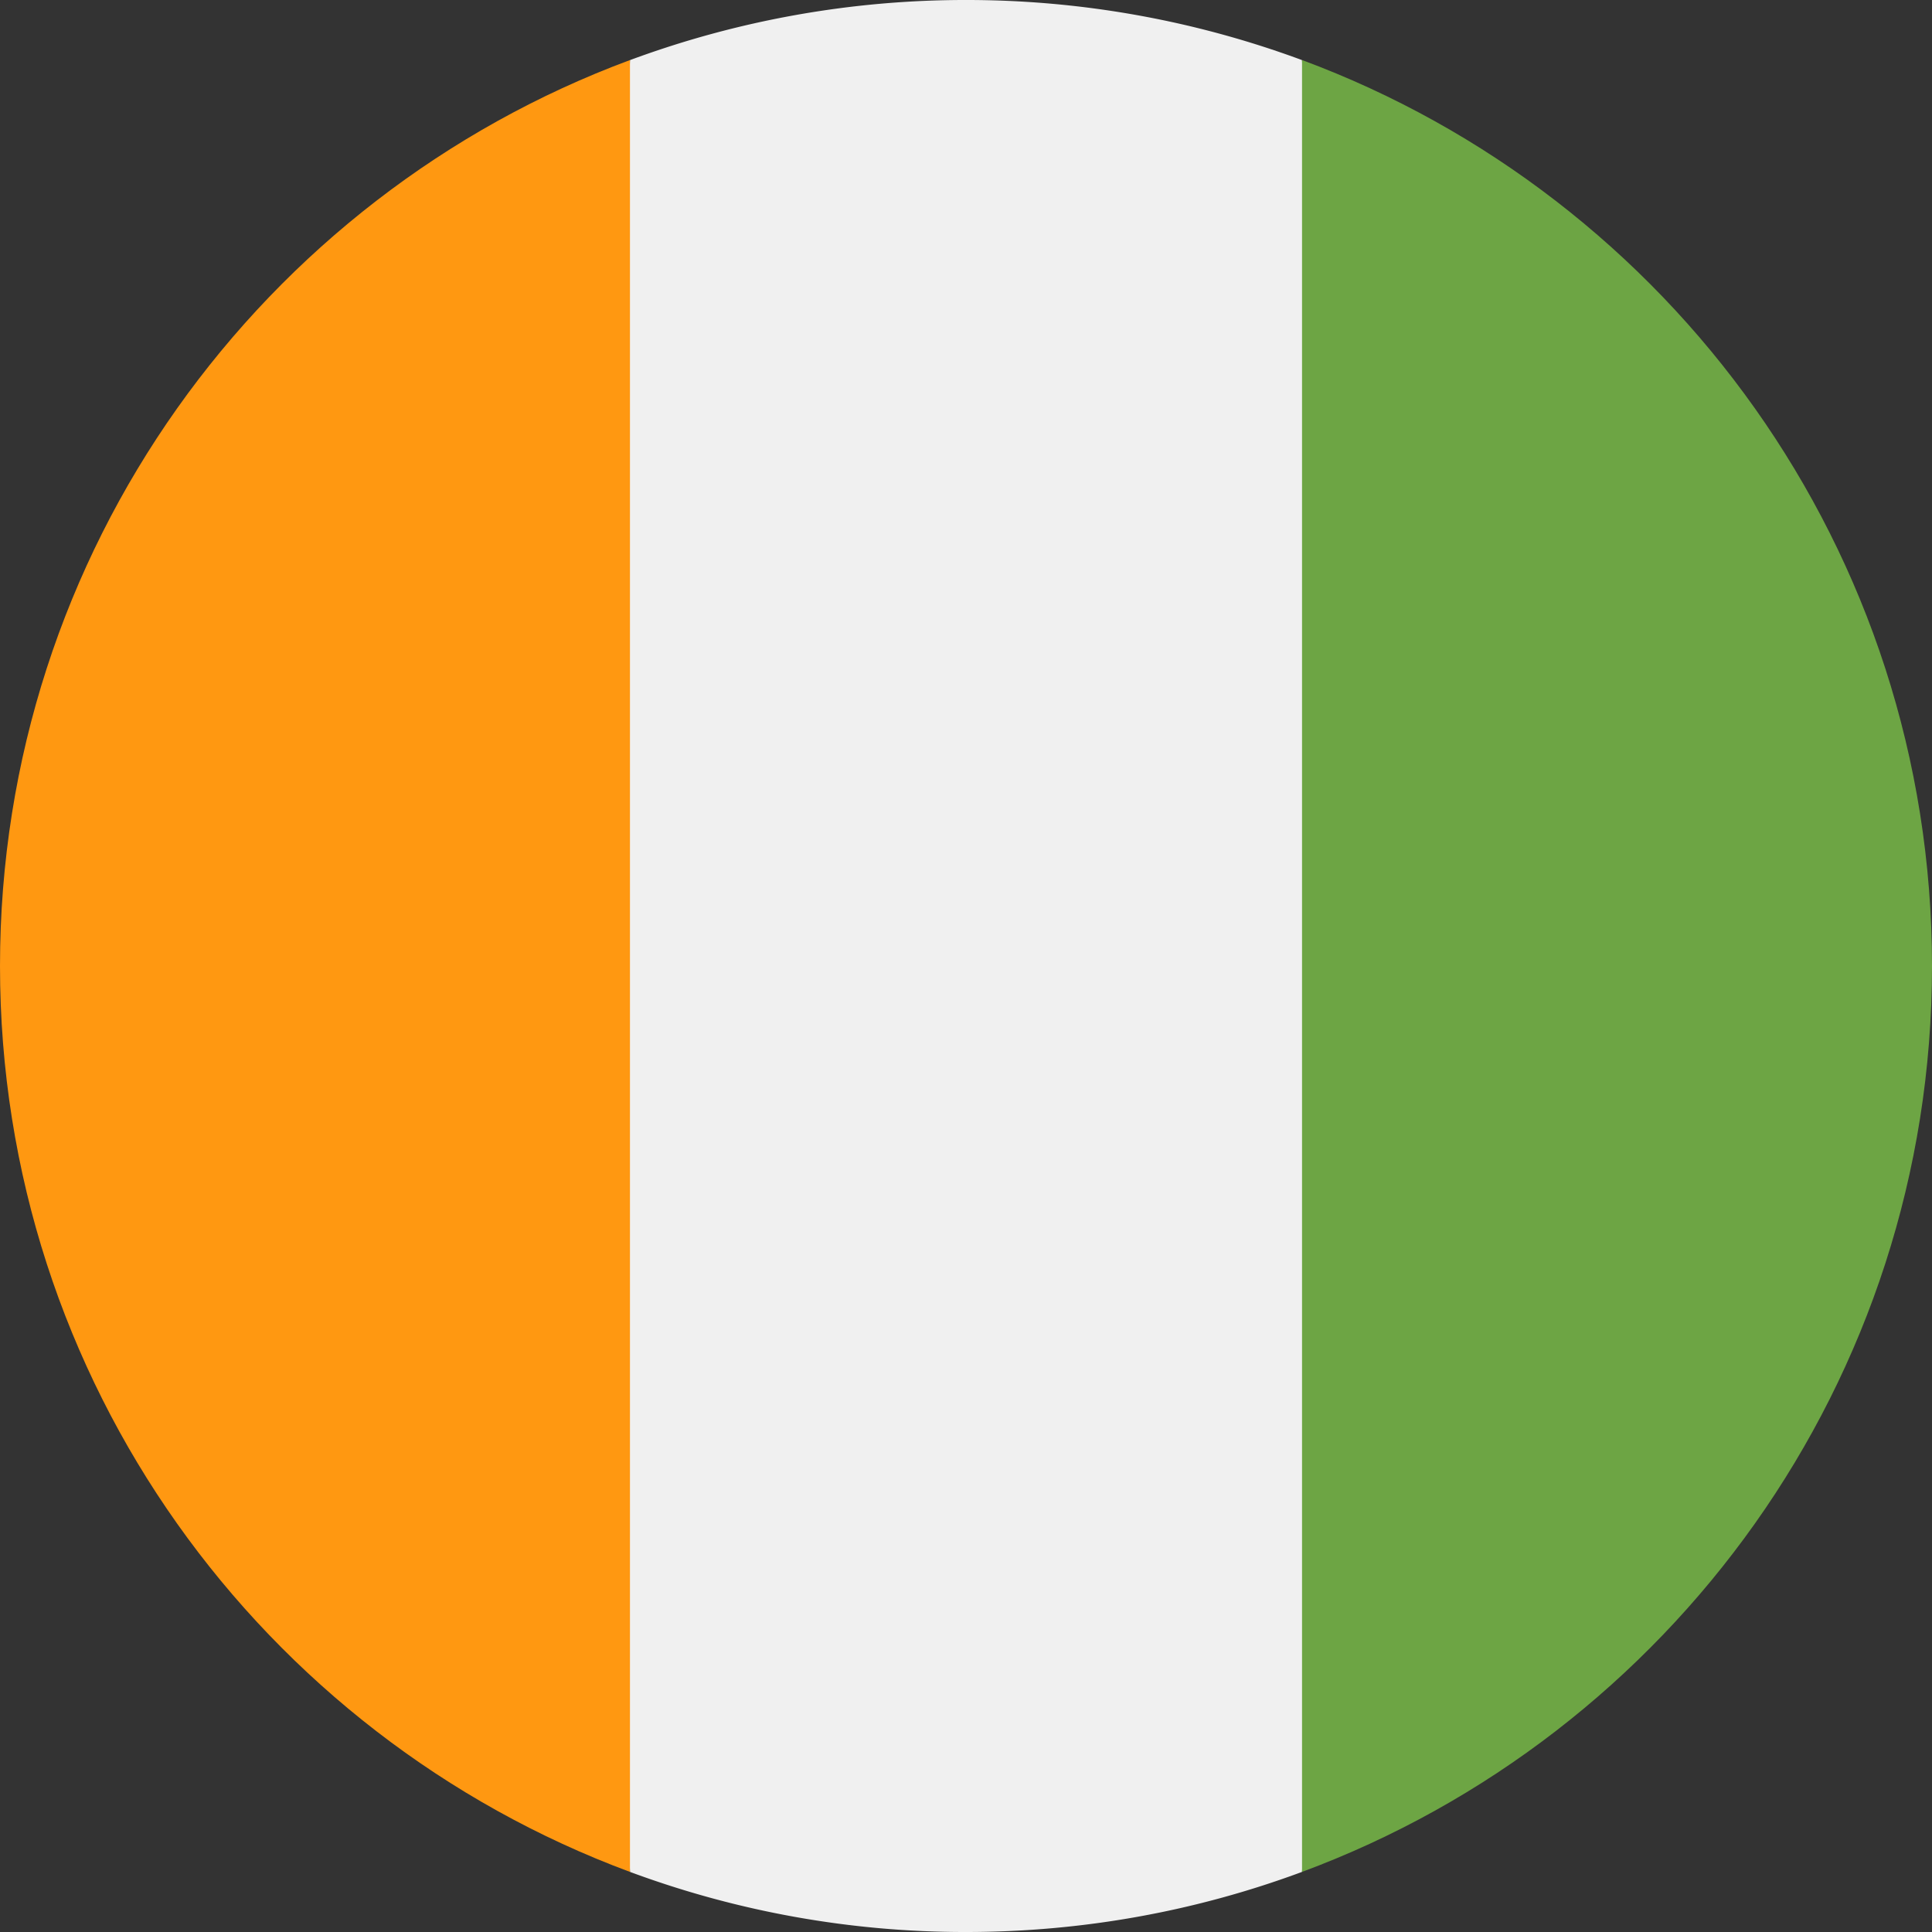 <svg xmlns="http://www.w3.org/2000/svg" width="56" height="56" fill="none" viewBox="0 0 56 56"><rect x="0" y="0" width="56" height="56" fill="#333333" stroke="none"/><g clip-path="url(#a)"><path fill="#F0F0F0" d="M28 56c3.425 0 6.706-.616 9.74-1.742L38.957 28 37.74 1.742A28 28 0 0 0 28 0a28 28 0 0 0-9.739 1.742L17.044 28l1.217 26.258A27.9 27.9 0 0 0 28.001 56"/><path fill="#FF9811" d="M0 28c0 12.039 7.599 22.302 18.26 26.258V1.741C7.599 5.697 0 15.961 0 28"/><path fill="#6DA544" d="M37.74 1.741v52.517C48.401 50.302 56 40.038 56 28c0-12.04-7.598-22.303-18.26-26.26"/></g><defs><clipPath id="a"><path fill="#fff" d="M0 0h56v56H0z"/></clipPath></defs></svg>
